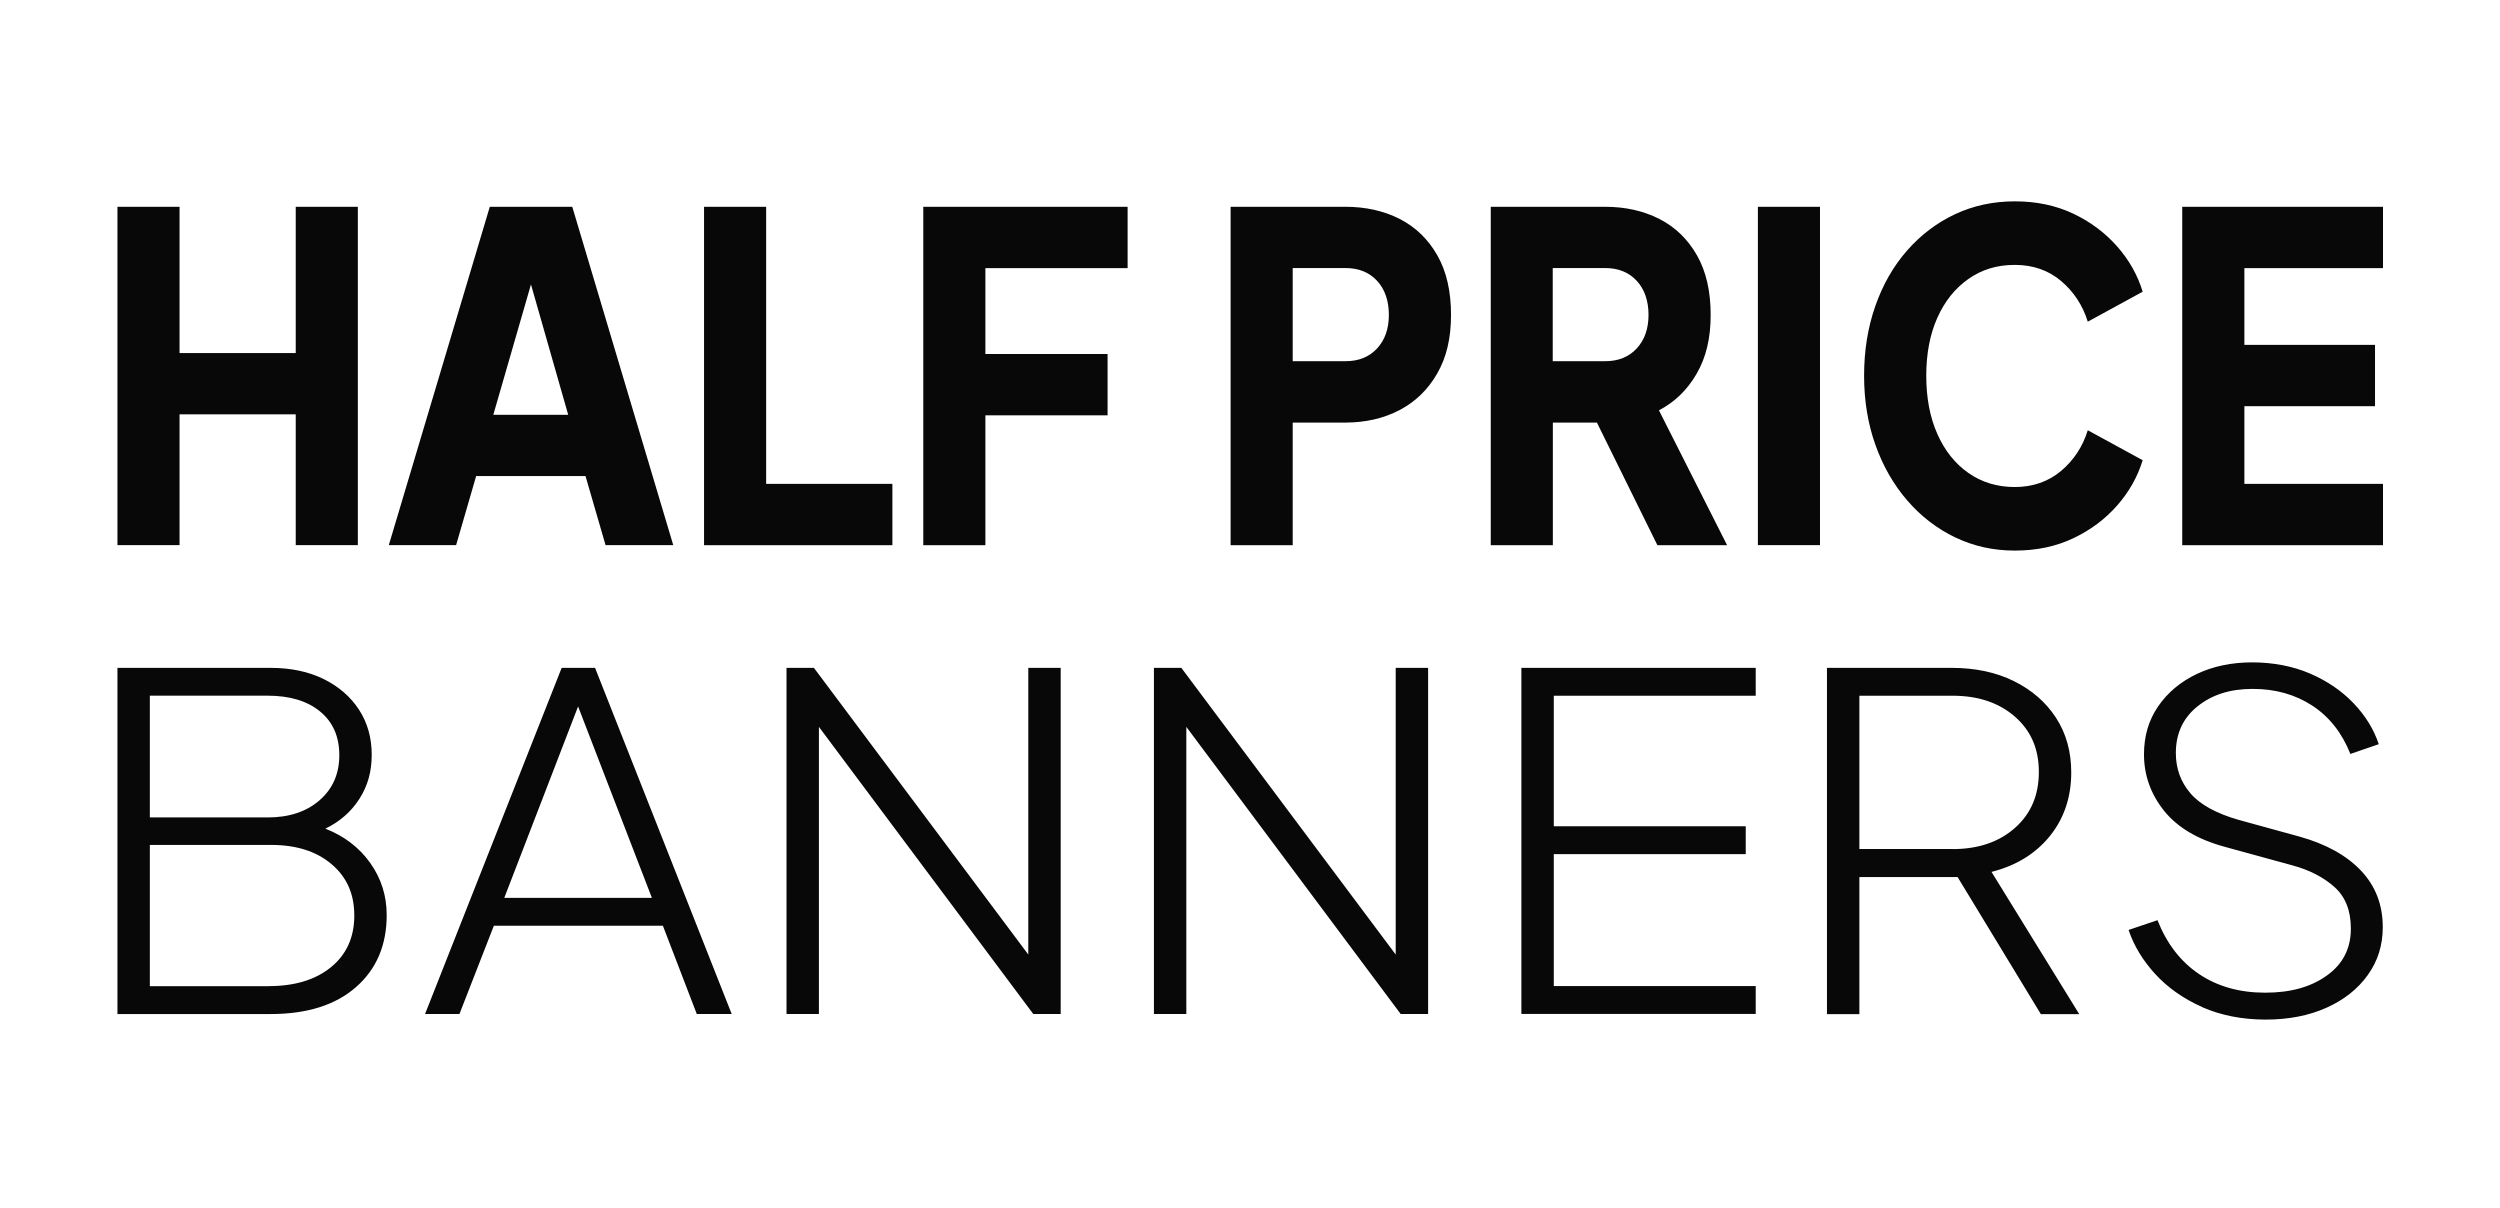 <svg width="149" height="72" viewBox="0 0 149 72" fill="none" xmlns="http://www.w3.org/2000/svg">
<path fill-rule="evenodd" clip-rule="evenodd" d="M116.534 32.031C115.443 31.508 114.494 30.777 113.68 29.837C112.867 28.898 112.235 27.799 111.782 26.536C111.329 25.272 111.1 23.893 111.1 22.394C111.1 20.895 111.322 19.513 111.769 18.239C112.215 16.965 112.843 15.867 113.657 14.938C114.471 14.008 115.42 13.287 116.511 12.771C117.603 12.258 118.793 12 120.083 12C121.373 12 122.53 12.245 123.559 12.731C124.588 13.217 125.457 13.869 126.175 14.68C126.893 15.49 127.402 16.393 127.703 17.386L124.432 19.172C124.128 18.196 123.599 17.389 122.845 16.75C122.087 16.109 121.168 15.788 120.086 15.788C119.005 15.788 118.112 16.069 117.315 16.628C116.518 17.187 115.903 17.958 115.463 18.944C115.026 19.926 114.805 21.078 114.805 22.394C114.805 23.711 115.023 24.865 115.463 25.858C115.899 26.85 116.518 27.628 117.315 28.187C118.112 28.746 119.035 29.027 120.086 29.027C121.138 29.027 122.087 28.706 122.845 28.064C123.602 27.422 124.131 26.615 124.432 25.643L127.703 27.429C127.399 28.422 126.889 29.325 126.175 30.135C125.457 30.949 124.588 31.597 123.559 32.084C122.534 32.57 121.373 32.815 120.083 32.815C118.793 32.815 117.626 32.553 116.538 32.031H116.534ZM7 12.324H10.701V21.041H17.626V12.324H21.327V32.49H17.626V24.693H10.701V32.49H7V12.324ZM29.192 12.324H34.107L40.126 32.49H36.091L34.897 28.375H28.378L27.184 32.49H23.173L29.192 12.324ZM33.865 24.723L31.646 16.952L29.4 24.723H33.865ZM45.662 12.324H41.961V12.328V32.494H53.186V28.838H45.662V12.324ZM55.025 12.324H67.206V15.98H58.729V21.097H66.012V24.753H58.729V32.494H55.028V12.328L55.025 12.324ZM80.174 12.324H73.344V12.328V32.494H77.045V25.186H80.174C81.384 25.186 82.462 24.938 83.412 24.442C84.361 23.946 85.108 23.218 85.657 22.262C86.206 21.306 86.481 20.178 86.481 18.768C86.481 17.359 86.21 16.178 85.667 15.222C85.125 14.266 84.38 13.542 83.435 13.055C82.486 12.569 81.401 12.324 80.174 12.324ZM82.072 20.77C81.602 21.276 80.977 21.527 80.197 21.527H77.045V15.976H80.197C80.977 15.976 81.602 16.228 82.072 16.734C82.542 17.24 82.776 17.935 82.776 18.765C82.776 19.596 82.542 20.264 82.072 20.77ZM88.842 12.324H95.649C96.876 12.324 97.96 12.569 98.91 13.055C99.856 13.542 100.6 14.266 101.142 15.222C101.685 16.178 101.956 17.359 101.956 18.768C101.956 20.178 101.678 21.309 101.119 22.275C100.56 23.241 99.813 23.965 98.873 24.455L102.935 32.494H98.781L95.176 25.186H92.55V32.494H88.849V12.328L88.842 12.324ZM95.672 21.527C96.452 21.527 97.078 21.276 97.547 20.77C98.017 20.264 98.252 19.596 98.252 18.765C98.252 17.935 98.017 17.24 97.547 16.734C97.078 16.228 96.452 15.976 95.672 15.976H92.543V21.527H95.672ZM108.471 12.324H104.77V32.49H108.471V12.324ZM142.027 12.324H130.061V12.328V32.494H142.027V28.838H133.765V24.21H141.551V20.555H133.765V15.98H142.027V12.324Z" fill="#080808"/>
<path fill-rule="evenodd" clip-rule="evenodd" d="M128.454 58.055C129.198 58.866 130.13 59.521 131.248 60.02H131.238C132.359 60.52 133.662 60.768 135.028 60.768C136.394 60.768 137.605 60.533 138.653 60.063C139.705 59.594 140.525 58.942 141.12 58.112C141.716 57.281 142.013 56.332 142.013 55.26C142.013 53.93 141.583 52.809 140.72 51.896C139.857 50.983 138.633 50.304 137.049 49.861L133.424 48.865C132.078 48.478 131.119 47.949 130.544 47.274C129.968 46.599 129.68 45.802 129.68 44.879C129.68 43.718 130.11 42.788 130.974 42.097C131.837 41.406 132.908 41.058 134.258 41.058C135.607 41.058 136.791 41.389 137.81 42.054C138.828 42.719 139.586 43.682 140.082 44.935L141.775 44.353C141.478 43.467 140.978 42.653 140.274 41.915C139.569 41.177 138.703 40.585 137.674 40.142C136.646 39.699 135.455 39.477 134.228 39.477C133.001 39.477 131.9 39.709 130.931 40.168C129.962 40.632 129.194 41.273 128.629 42.094C128.063 42.914 127.782 43.87 127.782 44.959C127.782 46.196 128.176 47.314 128.969 48.31C129.76 49.306 130.97 50.027 132.594 50.47L136.636 51.578C137.648 51.853 138.481 52.283 139.133 52.865C139.784 53.447 140.112 54.271 140.112 55.343C140.112 56.524 139.639 57.457 138.686 58.138C137.737 58.823 136.527 59.164 135.002 59.164C133.477 59.164 132.164 58.793 131.066 58.055C129.968 57.318 129.141 56.246 128.586 54.843L126.863 55.425C127.18 56.365 127.709 57.242 128.454 58.055ZM104.641 39.805H90.674V60.431H104.641V58.77H92.606V50.907H104.046V49.246H92.606V41.465H104.641V39.805ZM7 39.805H16.122C17.329 39.805 18.384 40.026 19.287 40.469C20.186 40.913 20.891 41.522 21.397 42.299C21.903 43.076 22.154 43.969 22.154 44.985C22.154 46.001 21.913 46.838 21.426 47.602C20.94 48.369 20.262 48.965 19.392 49.388C20.52 49.831 21.413 50.513 22.068 51.436C22.723 52.359 23.047 53.394 23.047 54.539C23.047 56.329 22.438 57.761 21.218 58.83C20.001 59.901 18.301 60.437 16.122 60.437H7V39.808V39.805ZM15.943 48.72C17.229 48.72 18.265 48.379 19.048 47.694C19.832 47.013 20.223 46.116 20.223 45.008C20.223 43.9 19.842 43.033 19.078 42.405C18.314 41.776 17.269 41.462 15.943 41.462H8.931V48.717H15.943V48.72ZM16.002 58.773C17.567 58.773 18.81 58.396 19.733 57.639C20.656 56.881 21.116 55.859 21.116 54.565C21.116 53.272 20.666 52.273 19.763 51.505C18.86 50.738 17.659 50.357 16.151 50.357H8.931V58.777H16.002V58.773ZM33.475 39.805H35.466L43.609 60.434H41.528L39.508 55.174H29.434L27.383 60.434H25.333L33.475 39.805ZM38.853 53.513L34.454 42.104L30.055 53.513H38.849H38.853ZM48.51 39.805H46.876V60.434H48.807V43.321L61.583 60.434H63.217V39.805H61.286V56.891L48.51 39.805ZM68.774 39.805H70.408L83.184 56.891V39.805H85.115V60.434H83.481L70.705 43.321V60.434H68.774V39.805ZM108.887 39.805H116.316C117.721 39.805 118.961 40.066 120.03 40.595C121.098 41.124 121.935 41.852 122.54 42.782C123.145 43.715 123.446 44.8 123.446 46.037C123.446 47.513 123.019 48.779 122.17 49.831C121.316 50.883 120.159 51.595 118.694 51.965L123.922 60.441H121.634L116.673 52.273H110.819V60.441H108.887V39.811V39.805ZM116.375 50.606C117.9 50.606 119.14 50.185 120.089 49.345C121.042 48.505 121.515 47.393 121.515 46.007C121.515 44.621 121.038 43.543 120.089 42.712C119.137 41.882 117.9 41.465 116.375 41.465H110.819V50.602H116.375V50.606Z" fill="#080808"/>
</svg>
